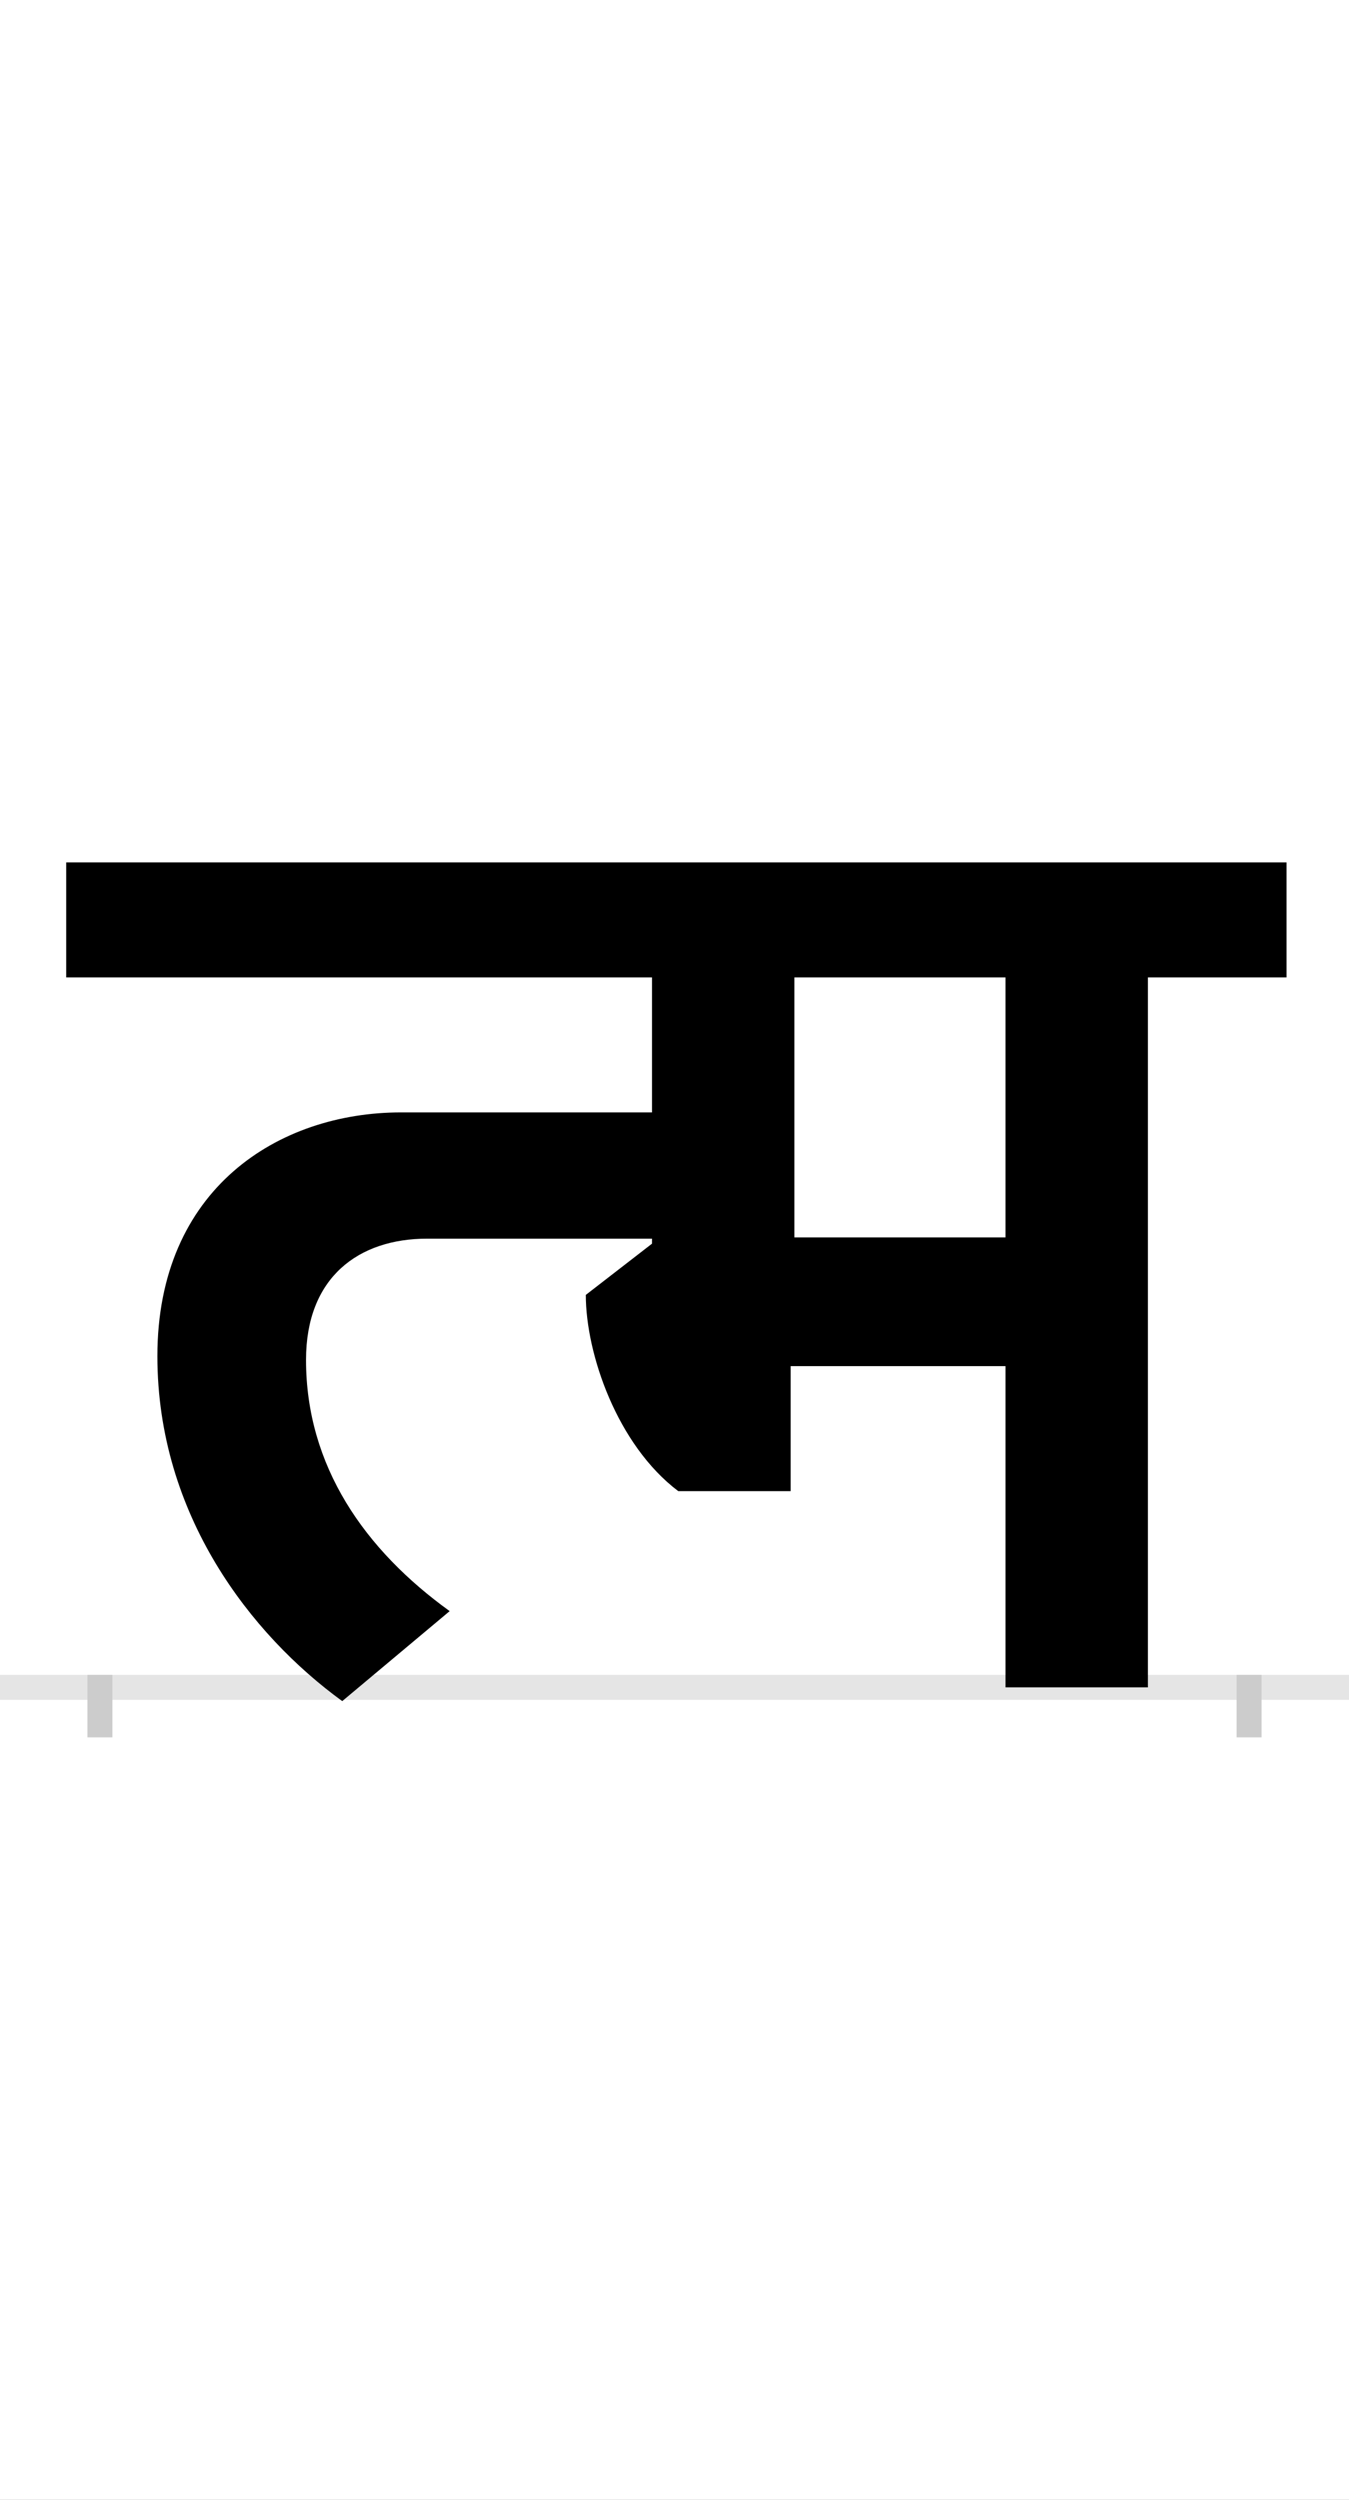 <?xml version="1.0" encoding="UTF-8"?>
<svg height="200.0" version="1.1" width="108.0" xmlns="http://www.w3.org/2000/svg" xmlns:xlink="http://www.w3.org/1999/xlink">
 <rect width="100%" height="100%" fill="#808080" stroke="none"/>
 <path d="M0,0 l108,0 l0,200 l-108,0 Z M0,0" fill="rgb(255,255,255)" transform="matrix(1,0,0,-1,0.0,200.0)"/>
 <path d="M0,0 l108,0" fill="none" stroke="rgb(229,229,229)" stroke-width="2" transform="matrix(1,0,0,-1,0.0,135.0)"/>
 <path d="M0,1 l0,-5" fill="none" stroke="rgb(204,204,204)" stroke-width="2" transform="matrix(1,0,0,-1,8.0,135.0)"/>
 <path d="M0,1 l0,-5" fill="none" stroke="rgb(204,204,204)" stroke-width="2" transform="matrix(1,0,0,-1,100.0,135.0)"/>
 <path d="M725,568 l0,-208 l-169,0 l0,208 Z M839,0 l0,568 l111,0 l0,92 l-977,0 l0,-92 l469,0 l0,-108 l-201,0 c-98,0,-195,-61,-195,-195 c0,-127,75,-223,148,-276 l86,72 c-68,49,-115,116,-115,201 c0,66,42,97,97,97 l180,0 l0,-4 l-53,-41 c0,-47,25,-120,74,-157 l90,0 l0,100 l172,0 l0,-257 Z M839,0" fill="rgb(0,0,0)" transform="matrix(0.1,0.0,0.0,-0.1,8.0,135.0)"/>
</svg>